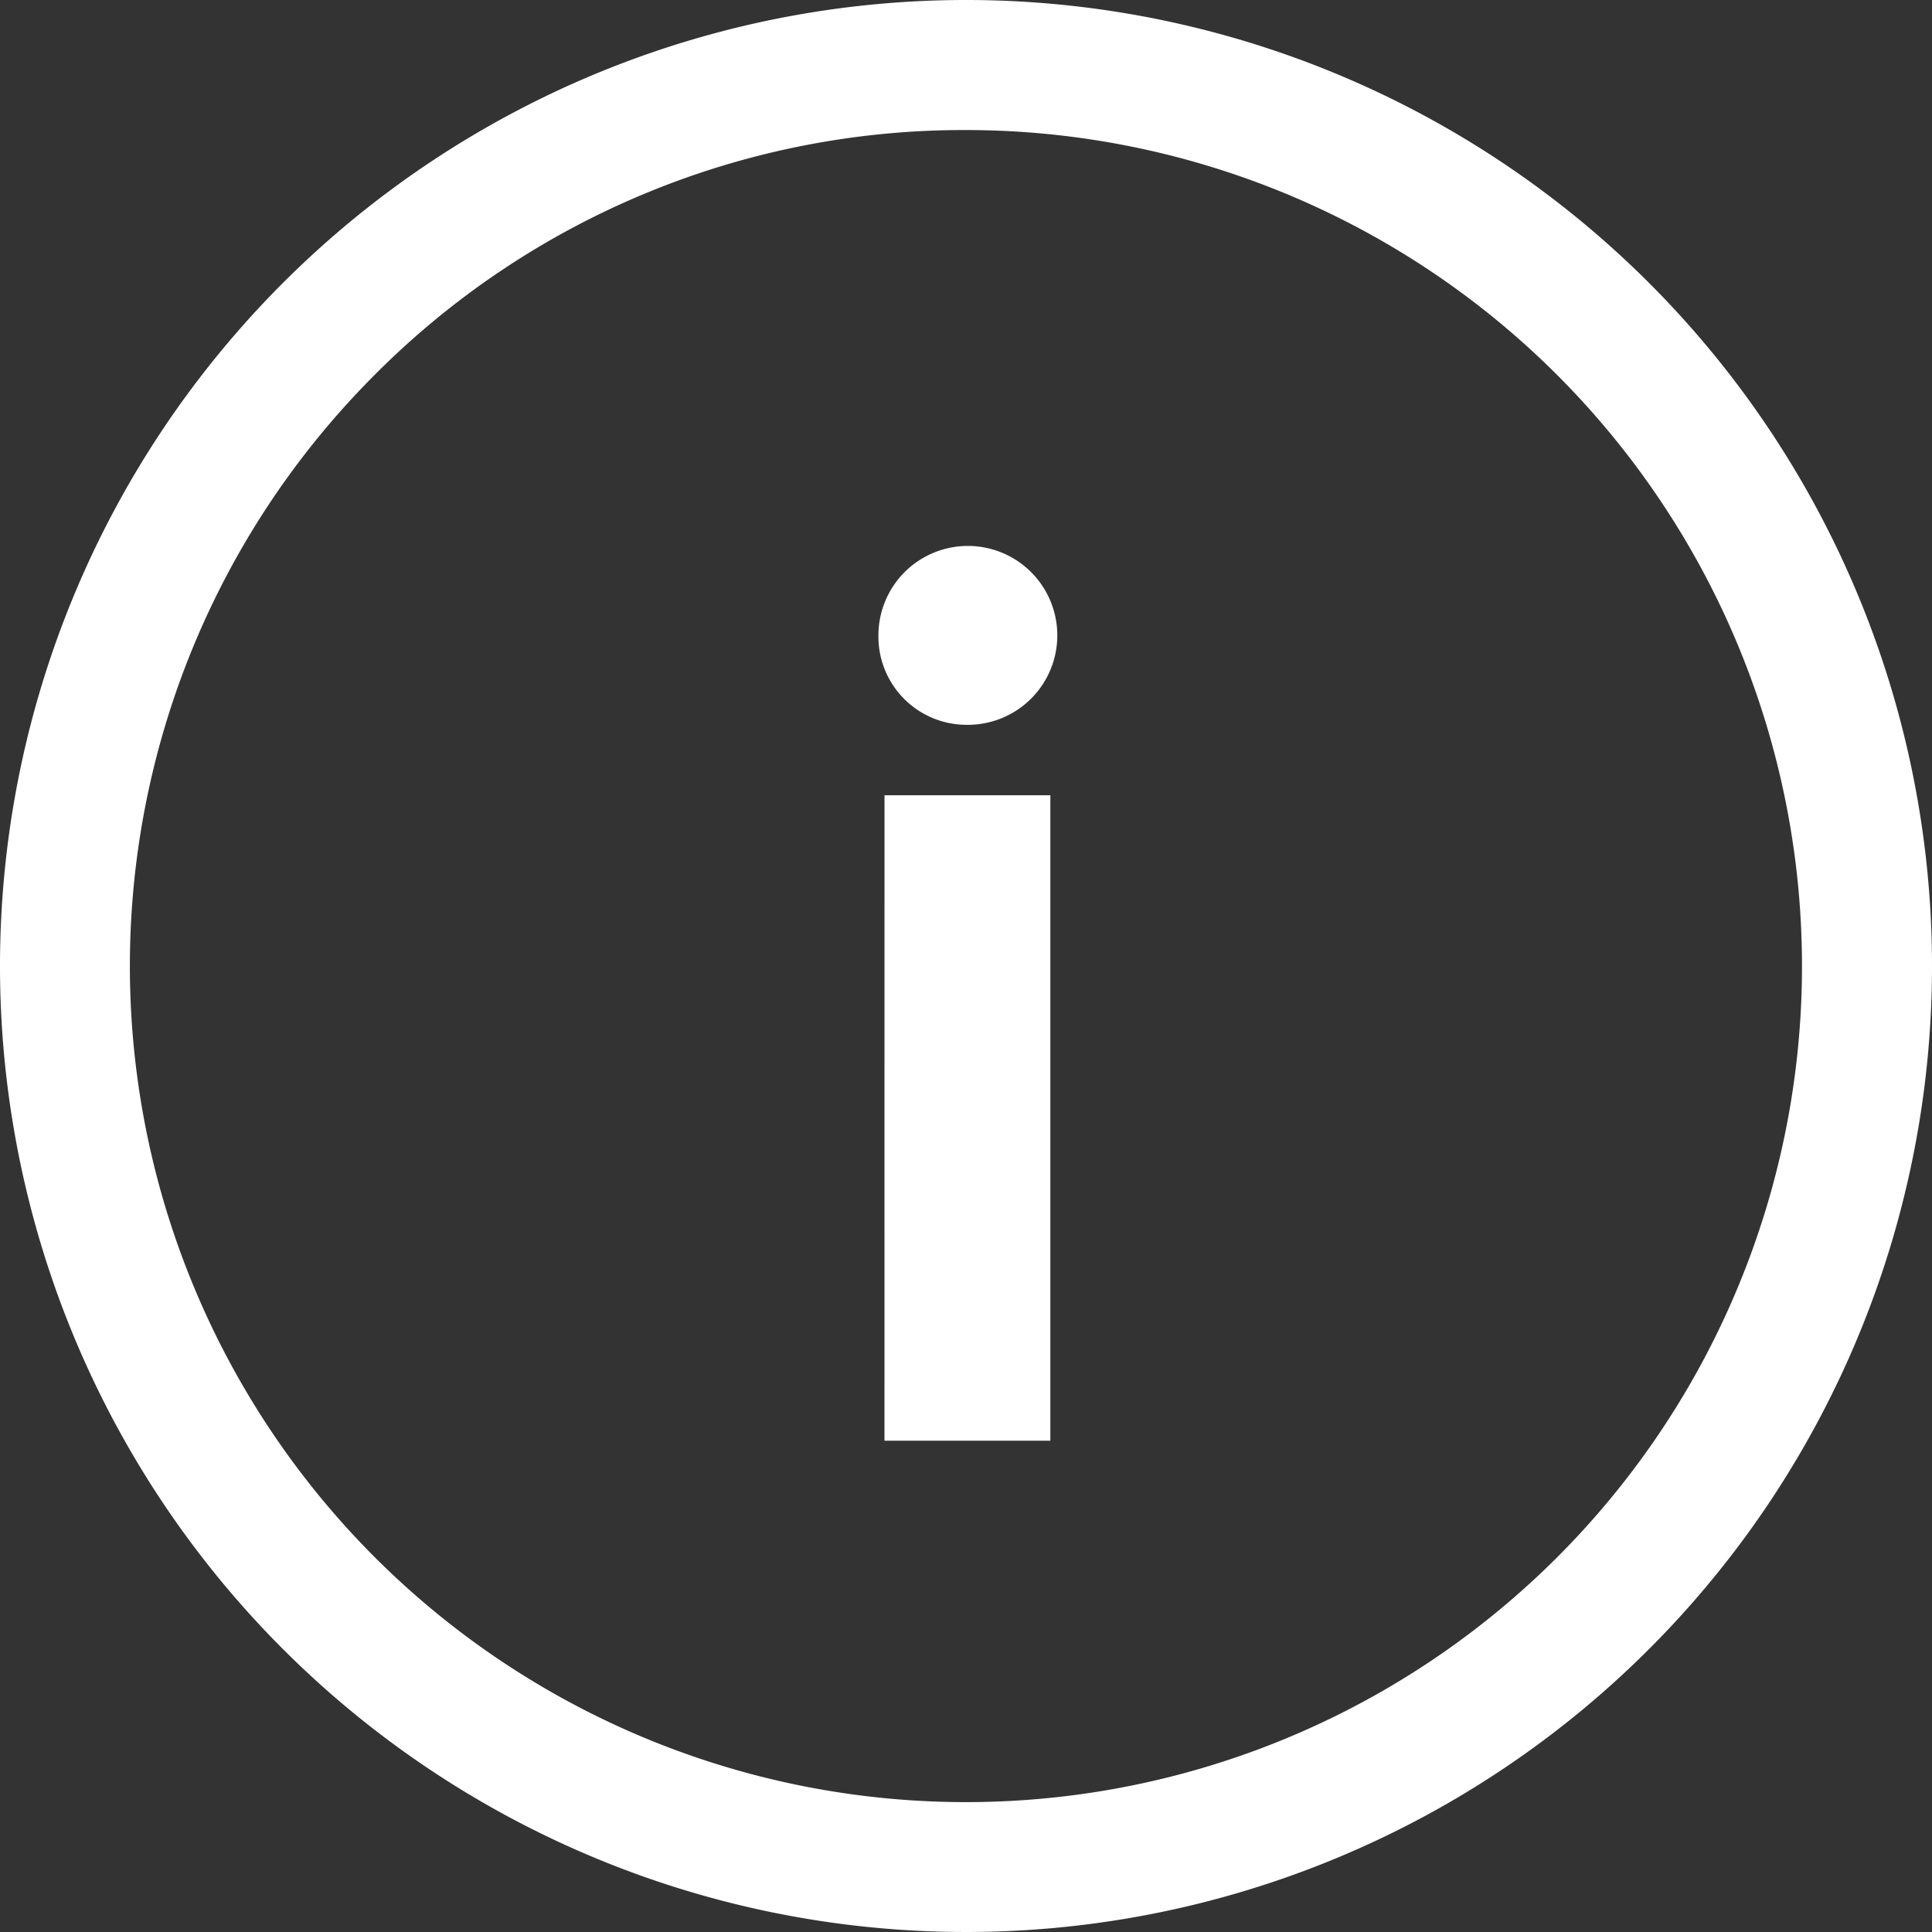 <svg xmlns="http://www.w3.org/2000/svg" width="54" height="54" viewBox="0 0 54 54">
  <rect x="0" y="0" width="54" height="54" fill="#333333" stroke="none"/>
  <g id="Icon_ionic-ios-information-circle-outline" data-name="Icon ionic-ios-information-circle-outline" transform="translate(-3.375 -3.375)">
    <path id="Path_852" data-name="Path 852" d="M16.552,13.2a2.5,2.5,0,1,1,2.488,2.5A2.466,2.466,0,0,1,16.552,13.2Zm.17,4.469h4.636v18.04H16.721Z" transform="translate(11.375 7.934)" fill="#fff"/>
    <path id="Path_853" data-name="Path 853" d="M30.375,7.01A23.369,23.369,0,0,1,46.9,46.9,23.369,23.369,0,0,1,13.85,13.85,23.211,23.211,0,0,1,30.375,7.01m0-3.635a27,27,0,1,0,27,27,27,27,0,0,0-27-27Z" fill="#fff"/>
  </g>
</svg>
